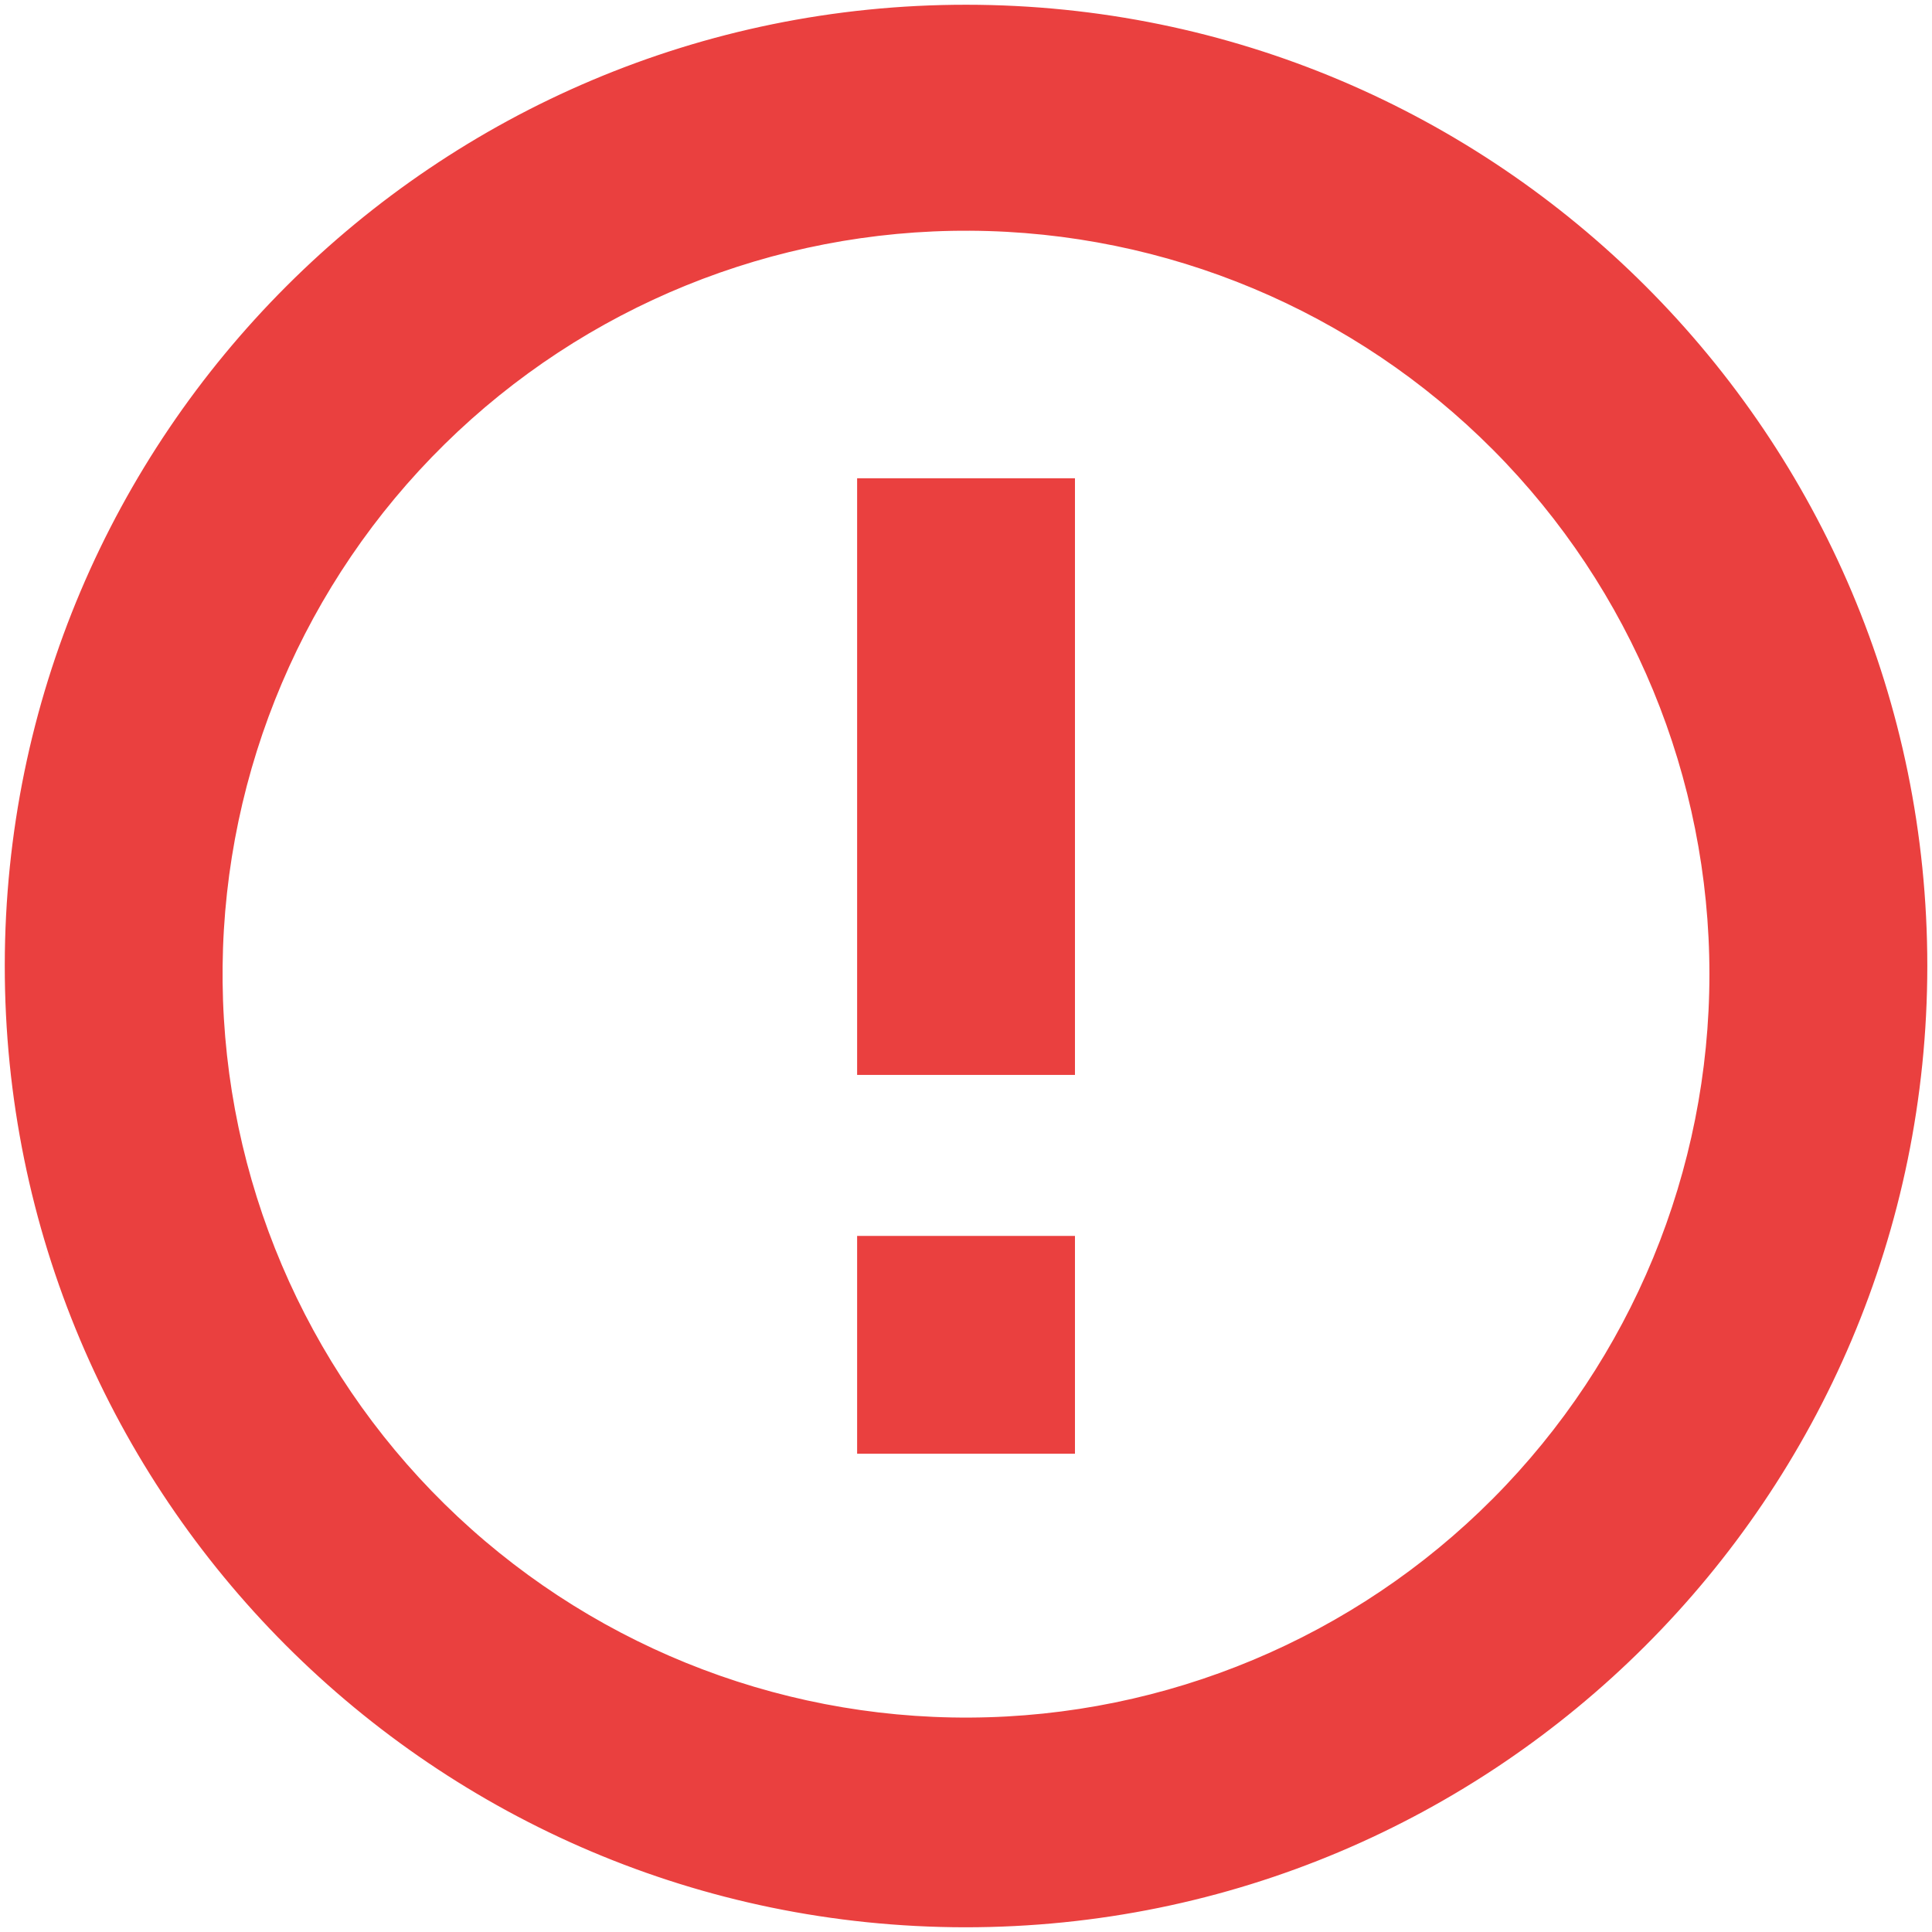 <svg width="68" height="68" viewBox="0 0 68 68" fill="none" xmlns="http://www.w3.org/2000/svg">
<path d="M33.968 67.584H33.968C52.523 67.59 67.575 52.555 67.585 34.001V34C67.585 15.456 52.556 0.424 34.011 0.417C15.47 0.41 0.431 15.435 0.418 33.977C0.405 52.522 15.423 67.564 33.968 67.584ZM37.335 50.917H37.585V50.667V44V43.75H37.335H30.668H30.418V44V50.667V50.917H30.668H37.335ZM37.335 37.584H37.585V37.334V17.334V17.084H37.335H30.668H30.418V17.334V37.334V37.584H30.668H37.335ZM15.472 53.116C10.496 48.22 7.66 41.553 7.585 34.572V34.002C7.66 27.021 10.496 20.354 15.472 15.458C20.448 10.561 27.16 7.833 34.142 7.871C41.123 7.908 47.806 10.708 52.729 15.658C57.653 20.608 60.416 27.305 60.416 34.287C60.416 41.269 57.653 47.966 52.729 52.916C47.806 57.866 41.123 60.666 34.142 60.703C27.16 60.741 20.448 58.013 15.472 53.116Z" fill="#EA403F" stroke="#EA403F" stroke-width="0.5"/>
</svg>
